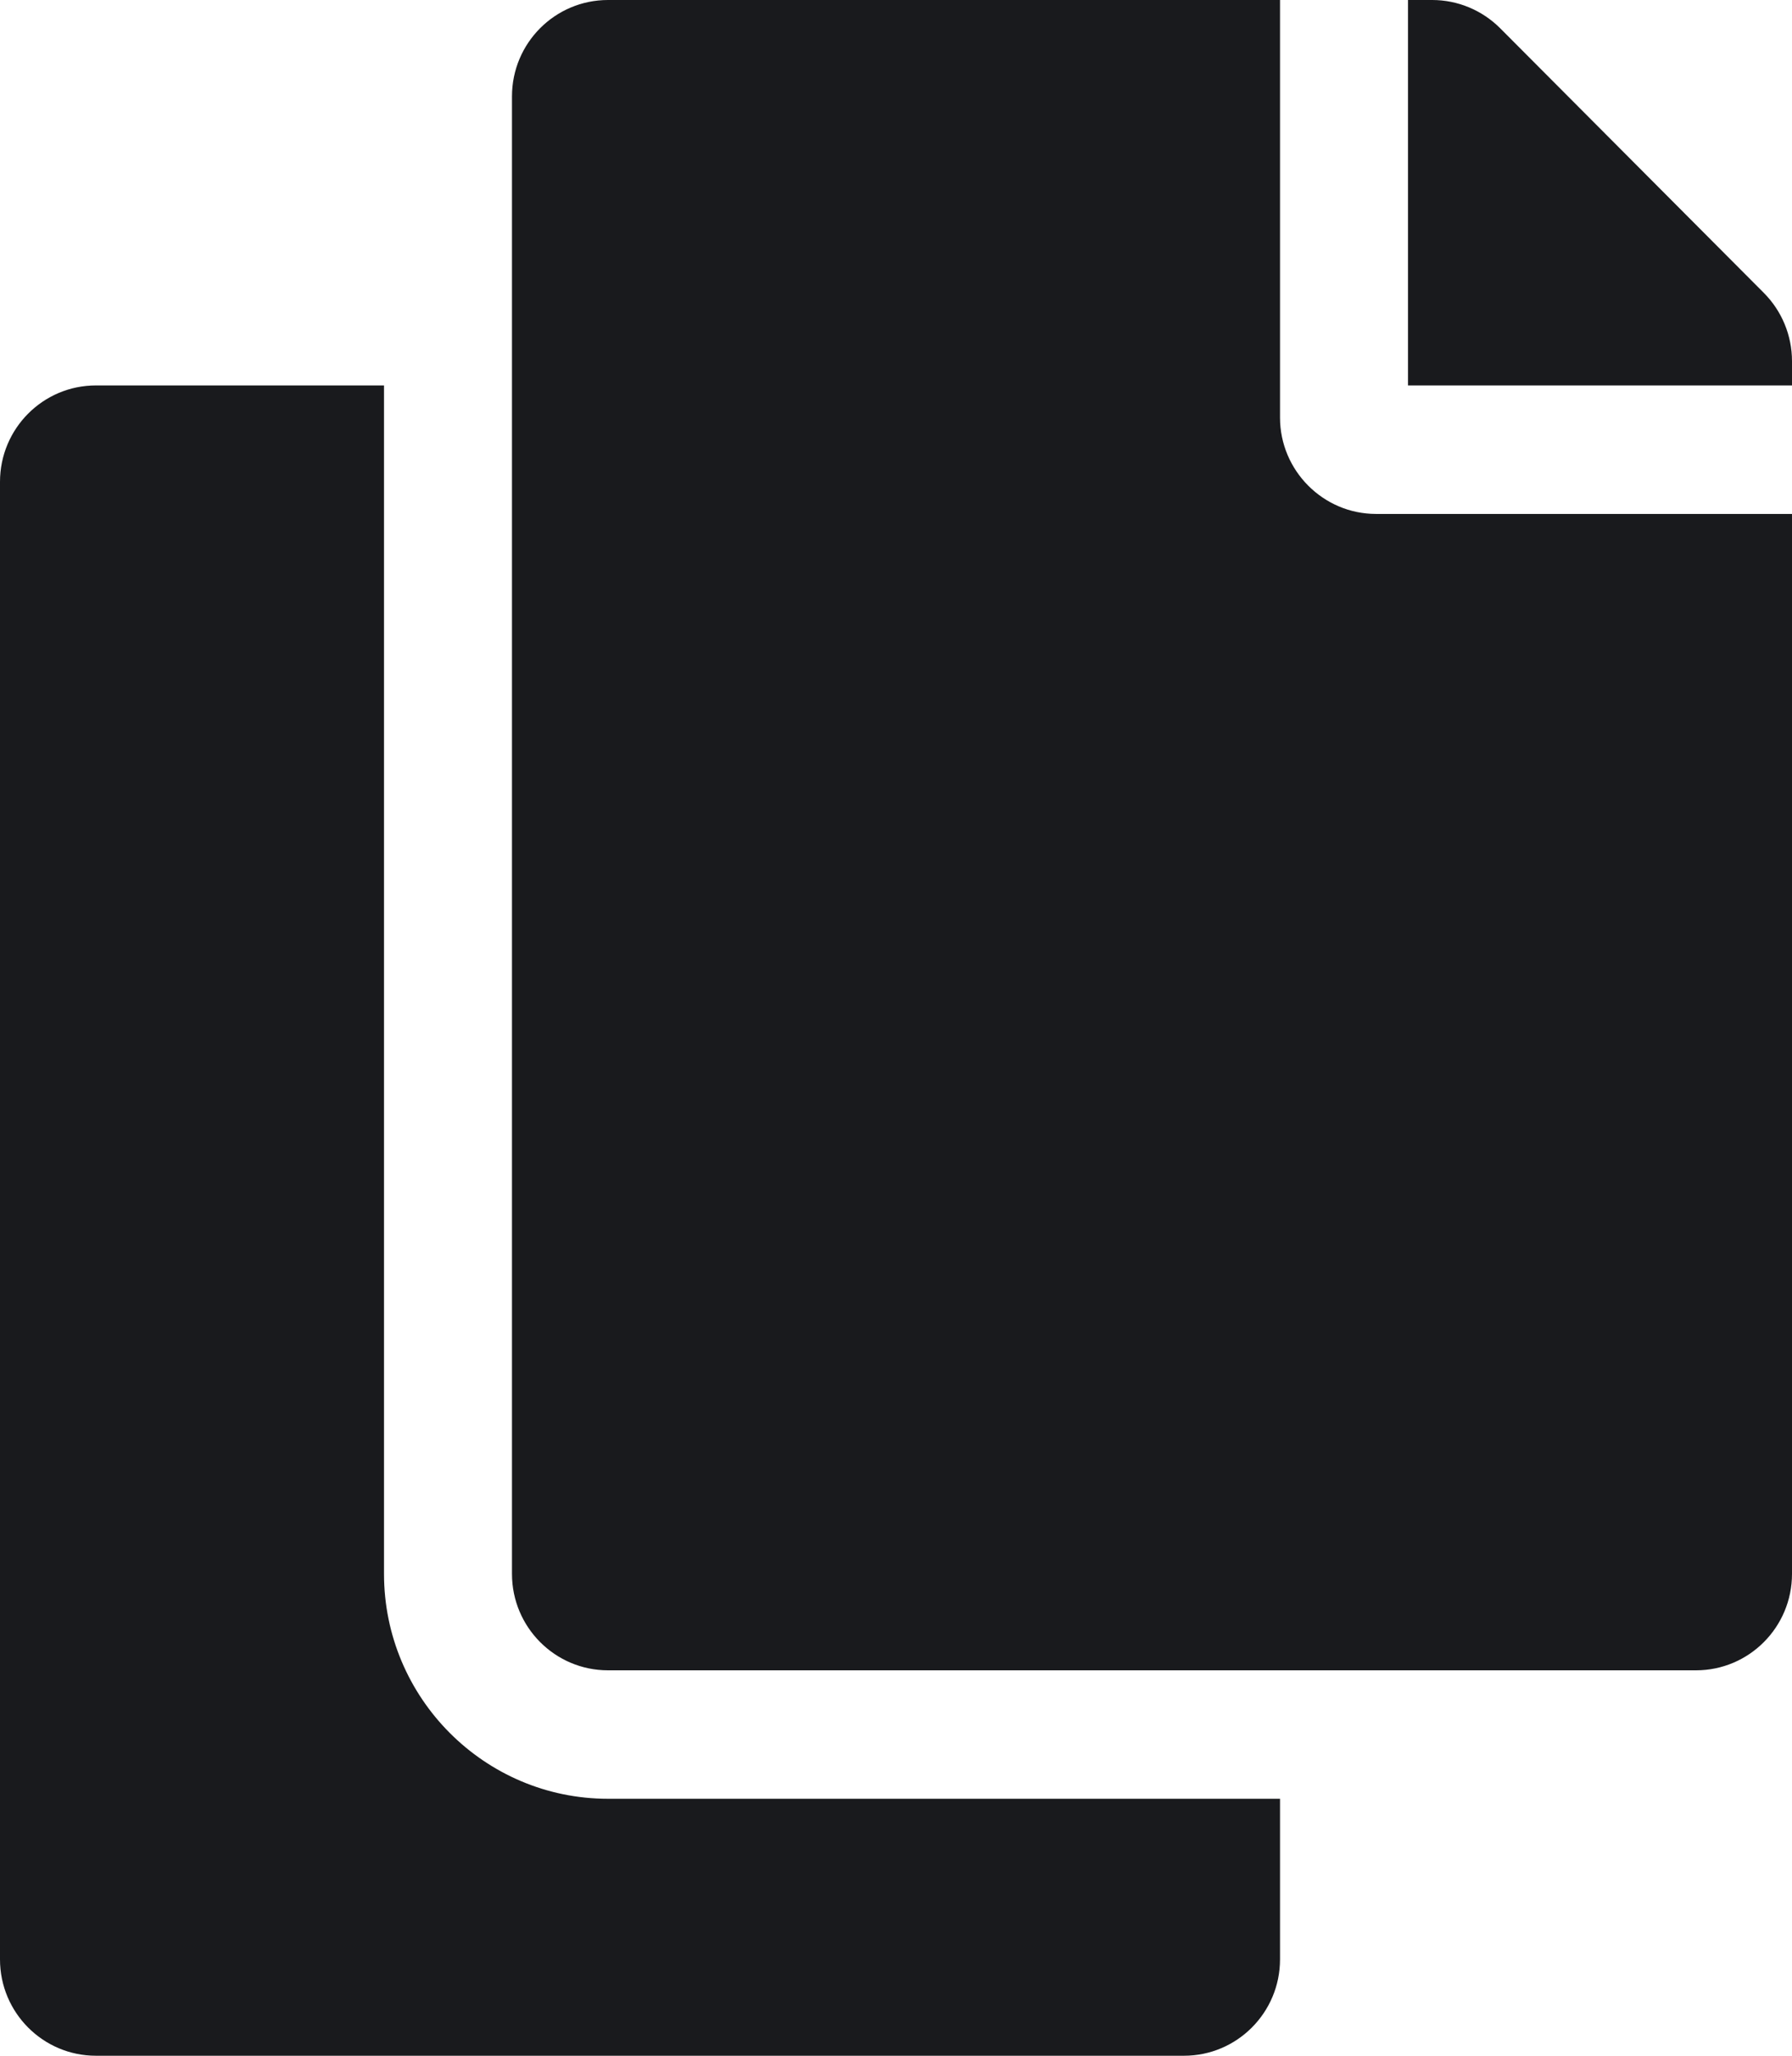 <svg width="34" height="39" viewBox="0 0 34 39" fill="none" xmlns="http://www.w3.org/2000/svg">
<path d="M24.286 34.125V37.172C24.286 38.181 23.47 39 22.464 39H1.821C0.815 39 0 38.181 0 37.172V9.141C0 8.131 0.815 7.312 1.821 7.312H7.286V29.859C7.286 32.212 9.192 34.125 11.536 34.125H24.286ZM24.286 7.922V0H11.536C10.53 0 9.714 0.818 9.714 1.828V29.859C9.714 30.869 10.53 31.688 11.536 31.688H32.179C33.184 31.688 34 30.869 34 29.859V9.75H26.107C25.105 9.75 24.286 8.927 24.286 7.922ZM33.467 5.558L28.462 0.535C28.12 0.193 27.657 2.53497e-06 27.174 0L26.714 0V7.312H34V6.851C34 6.366 33.808 5.901 33.467 5.558Z" fill="#191A1D"/>
</svg>
